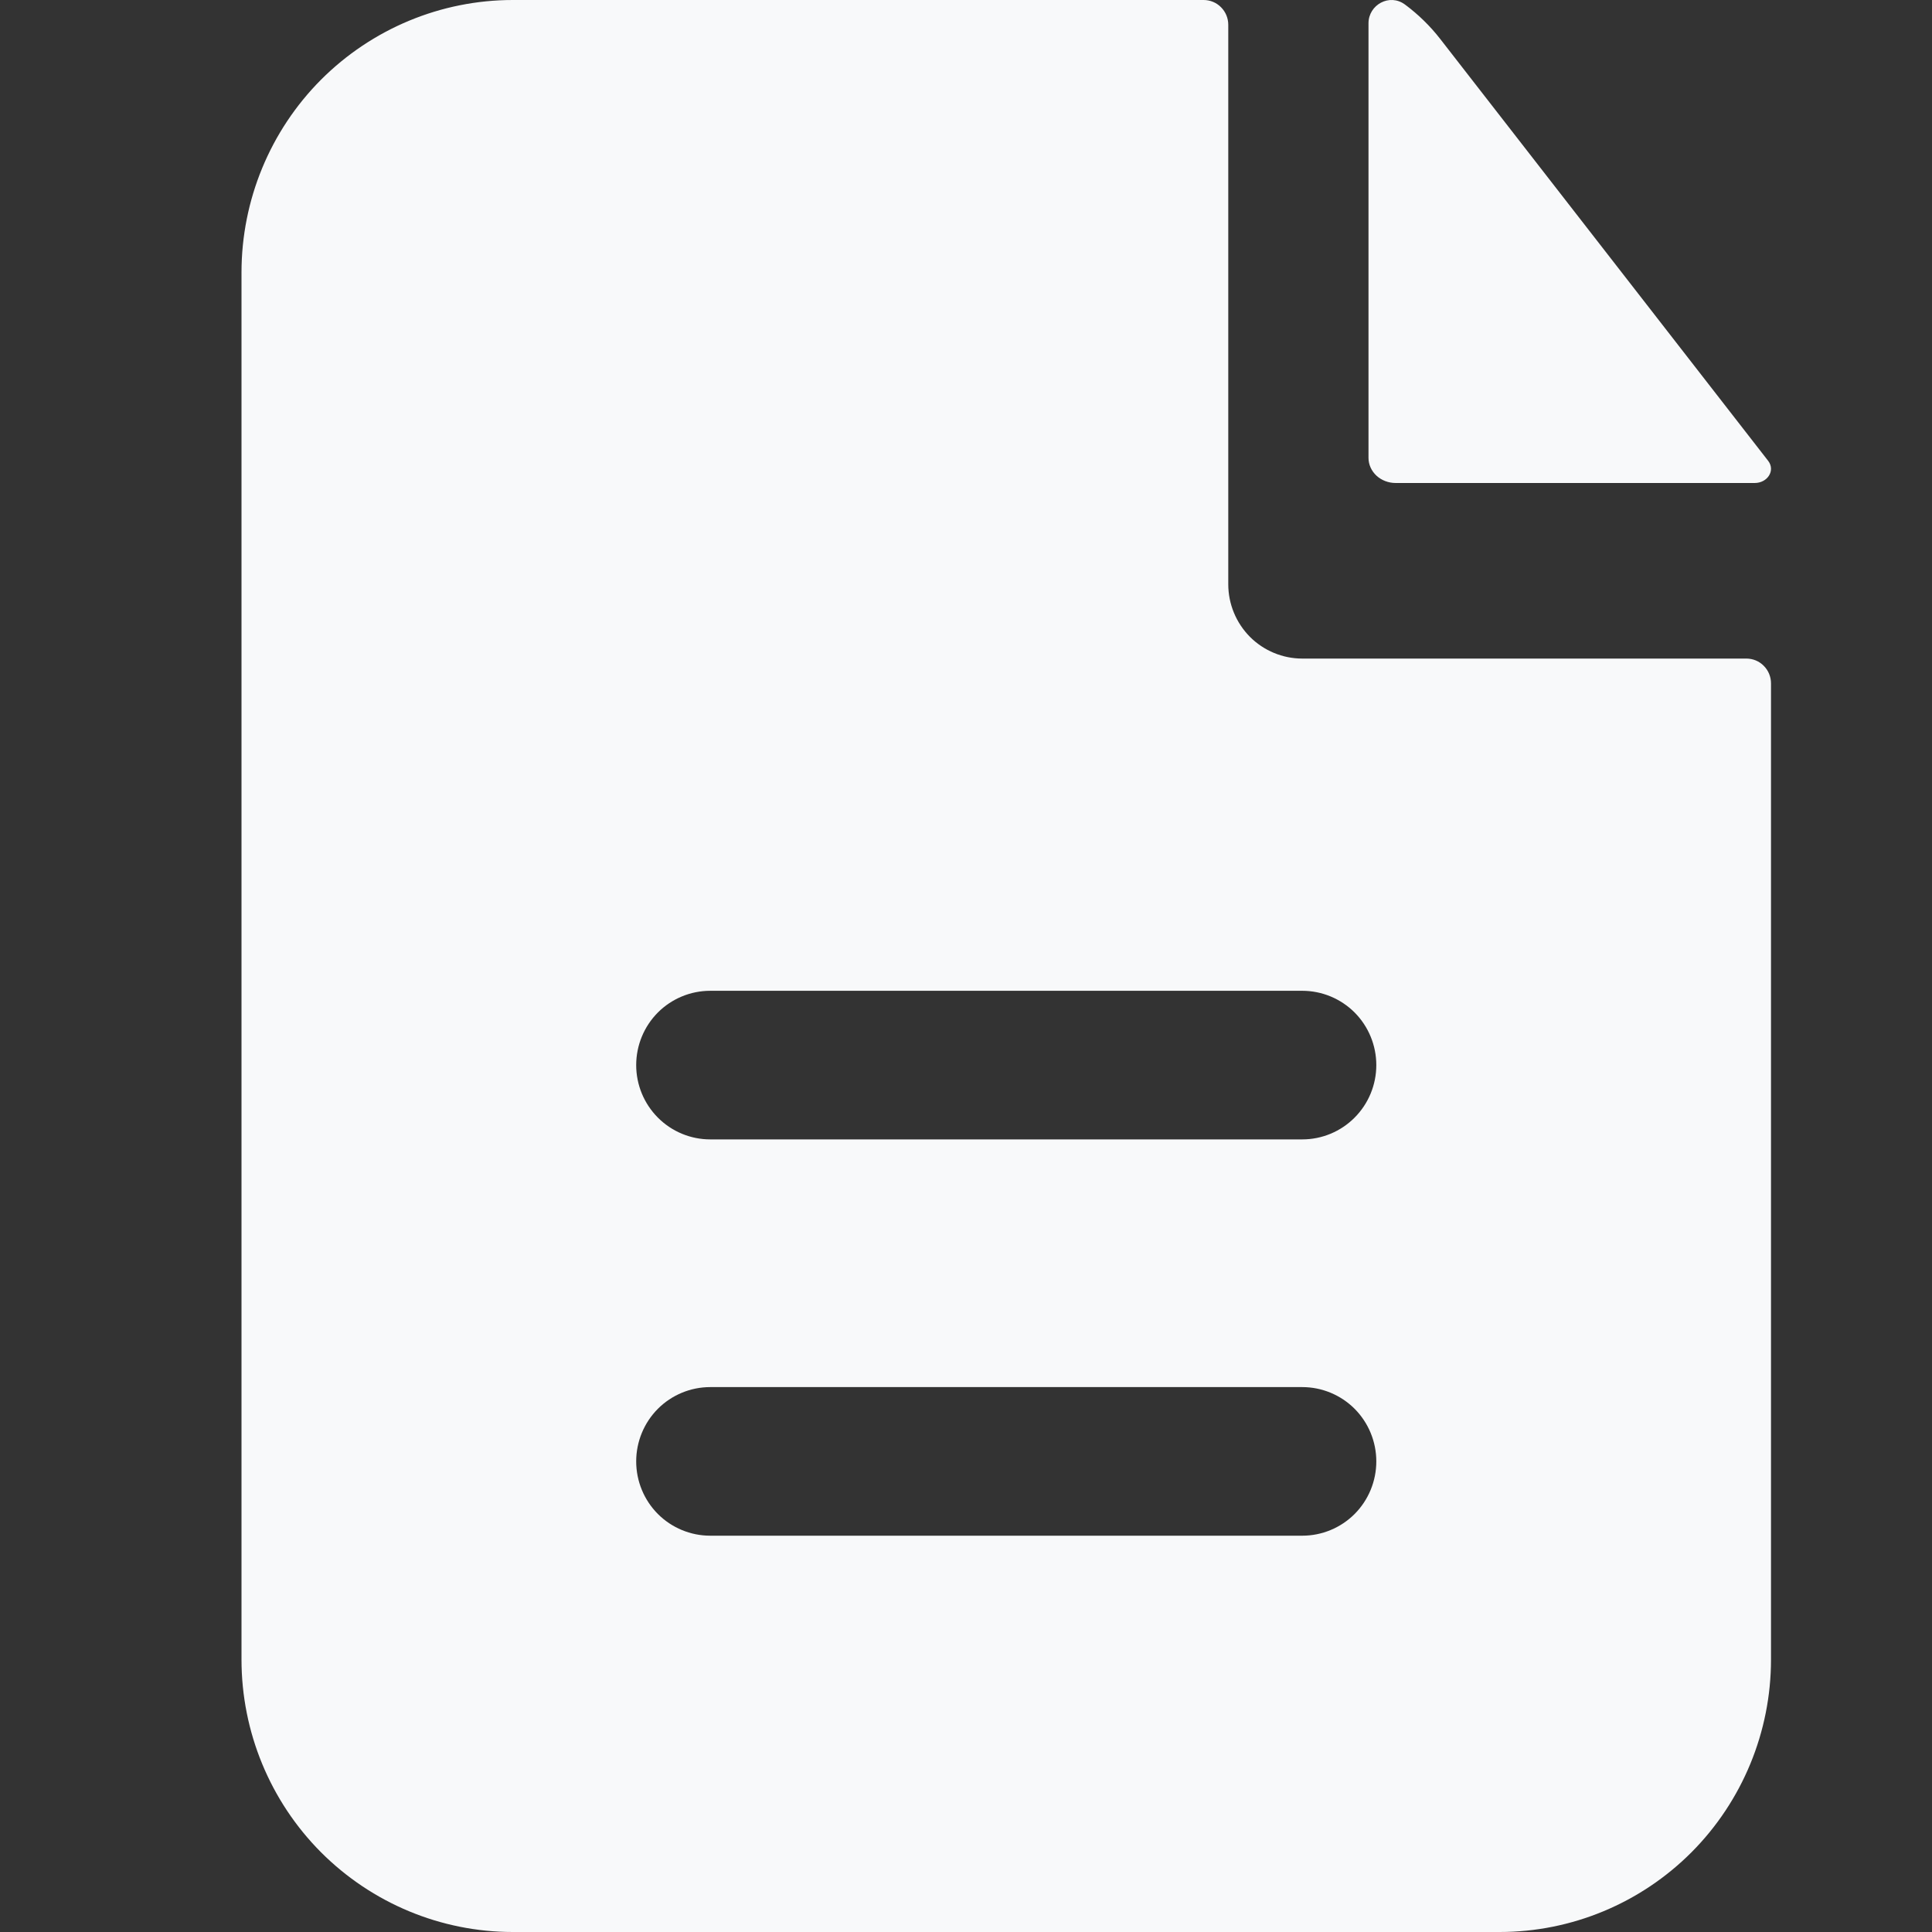 <svg width="24" height="24" viewBox="0 0 24 24" fill="none" xmlns="http://www.w3.org/2000/svg">
<rect x="0" y="0" width="24" height="24" fill="#333333" stroke="none"/>
<path fill-rule="evenodd" clip-rule="evenodd" d="M15.258 0.308C15.258 0.226 15.226 0.148 15.168 0.09C15.111 0.032 15.033 0 14.952 0H6.371C5.477 0 4.62 0.357 3.987 0.991C3.355 1.626 3 2.487 3 3.385V20.615C3 21.513 3.355 22.374 3.987 23.009C4.62 23.643 5.477 24 6.371 24H18.629C19.523 24 20.381 23.643 21.013 23.009C21.645 22.374 22 21.513 22 20.615V8.489C22 8.407 21.968 8.329 21.91 8.271C21.853 8.213 21.775 8.181 21.694 8.181H16.177C15.934 8.181 15.7 8.084 15.527 7.911C15.355 7.737 15.258 7.503 15.258 7.258V0.308ZM16.177 12.308C16.421 12.308 16.655 12.405 16.828 12.578C17 12.751 17.097 12.986 17.097 13.231C17.097 13.476 17 13.71 16.828 13.883C16.655 14.057 16.421 14.154 16.177 14.154H8.823C8.579 14.154 8.345 14.057 8.172 13.883C8 13.71 7.903 13.476 7.903 13.231C7.903 12.986 8 12.751 8.172 12.578C8.345 12.405 8.579 12.308 8.823 12.308H16.177ZM16.177 17.231C16.421 17.231 16.655 17.328 16.828 17.501C17 17.674 17.097 17.909 17.097 18.154C17.097 18.399 17 18.634 16.828 18.807C16.655 18.98 16.421 19.077 16.177 19.077H8.823C8.579 19.077 8.345 18.98 8.172 18.807C8 18.634 7.903 18.399 7.903 18.154C7.903 17.909 8 17.674 8.172 17.501C8.345 17.328 8.579 17.231 8.823 17.231H16.177Z" fill="#F8F9FA"/>
<path d="M17 0.289C17 0.06 17.261 -0.087 17.454 0.057C17.618 0.179 17.765 0.322 17.891 0.484L21.965 5.725C22.057 5.845 21.957 6 21.797 6H17.338C17.248 6 17.162 5.967 17.099 5.909C17.036 5.85 17 5.771 17 5.688V0.289Z" fill="#F8F9FA"/>
</svg>
